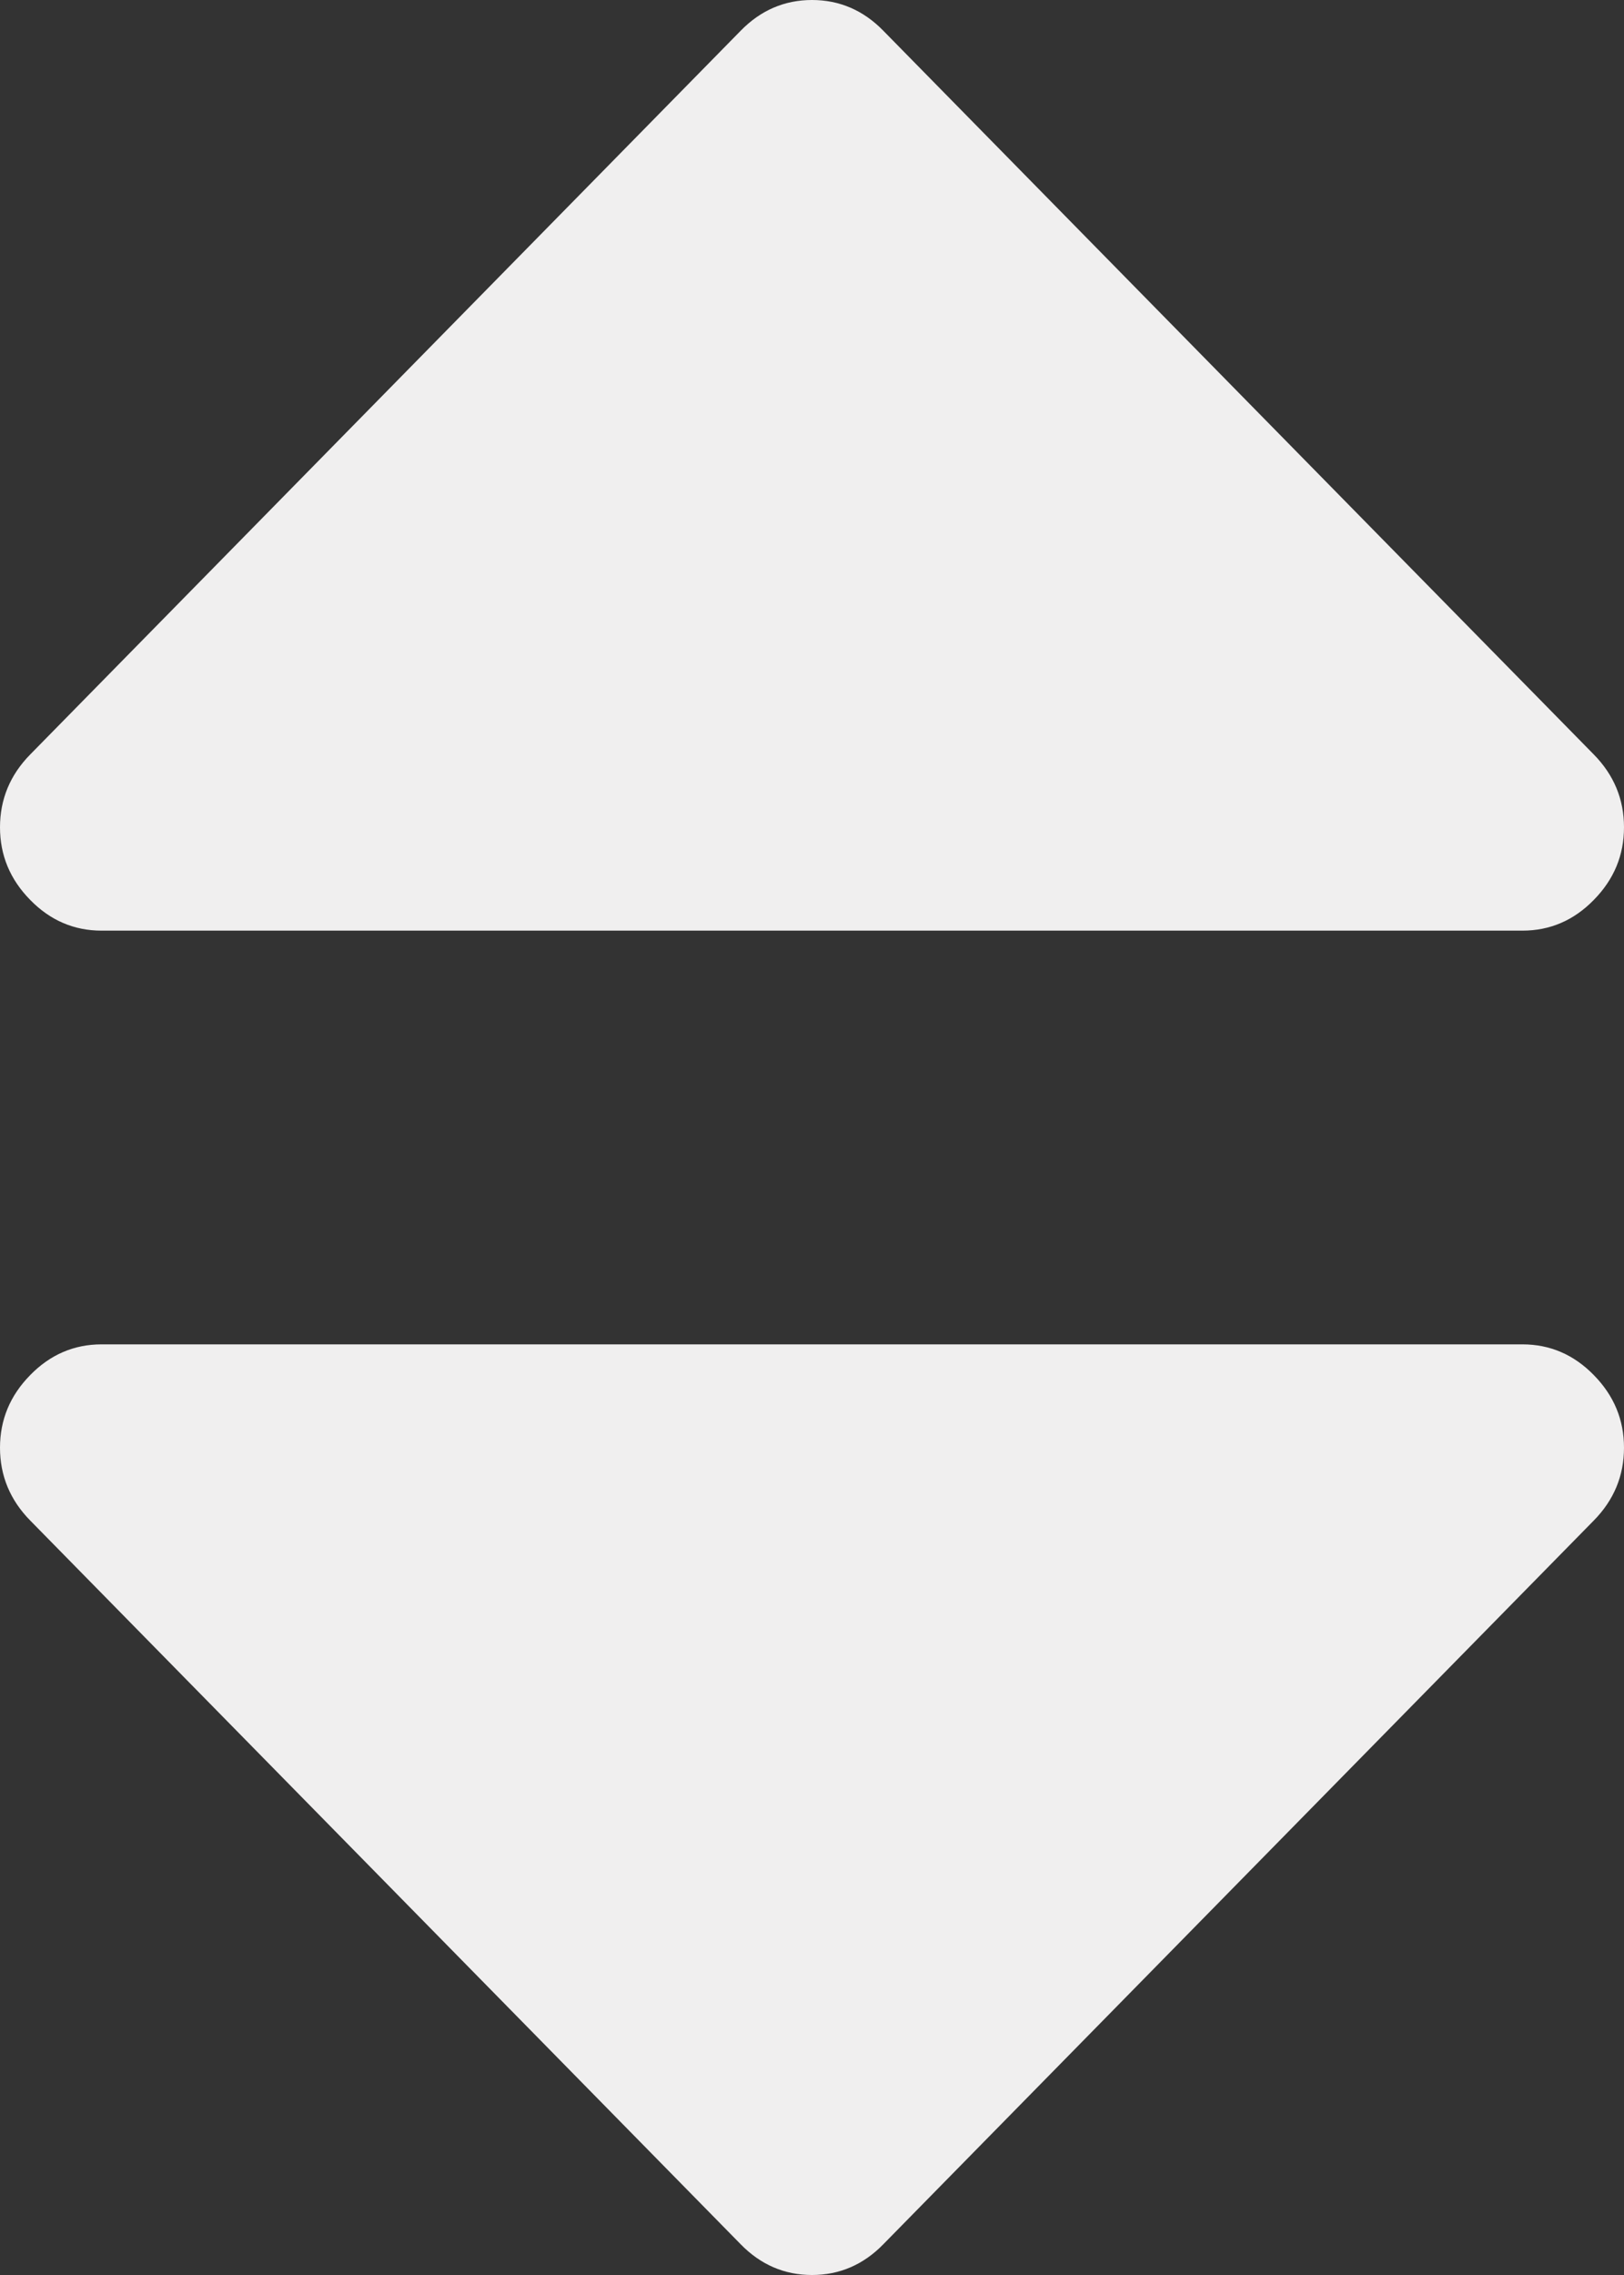 ﻿<?xml version="1.0" encoding="utf-8"?>
<svg version="1.1" xmlns:xlink="http://www.w3.org/1999/xlink" width="10px" height="14px" xmlns="http://www.w3.org/2000/svg">
  <rect width="100%" height="100%" fill="#333333" stroke="none"/>
  <g transform="matrix(1 0 0 1 -212 -828 )">
    <path d="M 9.814 8.462  C 9.938 8.588  10 8.737  10 8.909  C 10 9.081  9.938 9.231  9.814 9.357  L 5.439 13.811  C 5.316 13.937  5.169 14  5 14  C 4.831 14  4.684 13.937  4.561 13.811  L 0.186 9.357  C 0.062 9.231  0 9.081  0 8.909  C 0 8.737  0.062 8.588  0.186 8.462  C 0.309 8.336  0.456 8.273  0.625 8.273  L 9.375 8.273  C 9.544 8.273  9.691 8.336  9.814 8.462  Z M 9.814 4.643  C 9.938 4.769  10 4.919  10 5.091  C 10 5.263  9.938 5.412  9.814 5.538  C 9.691 5.664  9.544 5.727  9.375 5.727  L 0.625 5.727  C 0.456 5.727  0.309 5.664  0.186 5.538  C 0.062 5.412  0 5.263  0 5.091  C 0 4.919  0.062 4.769  0.186 4.643  L 4.561 0.189  C 4.684 0.063  4.831 0  5 0  C 5.169 0  5.316 0.063  5.439 0.189  L 9.814 4.643  Z " fill-rule="nonzero" fill="#f0efef" stroke="none" transform="matrix(1 0 0 1 212 828 )" />
  </g>
</svg>